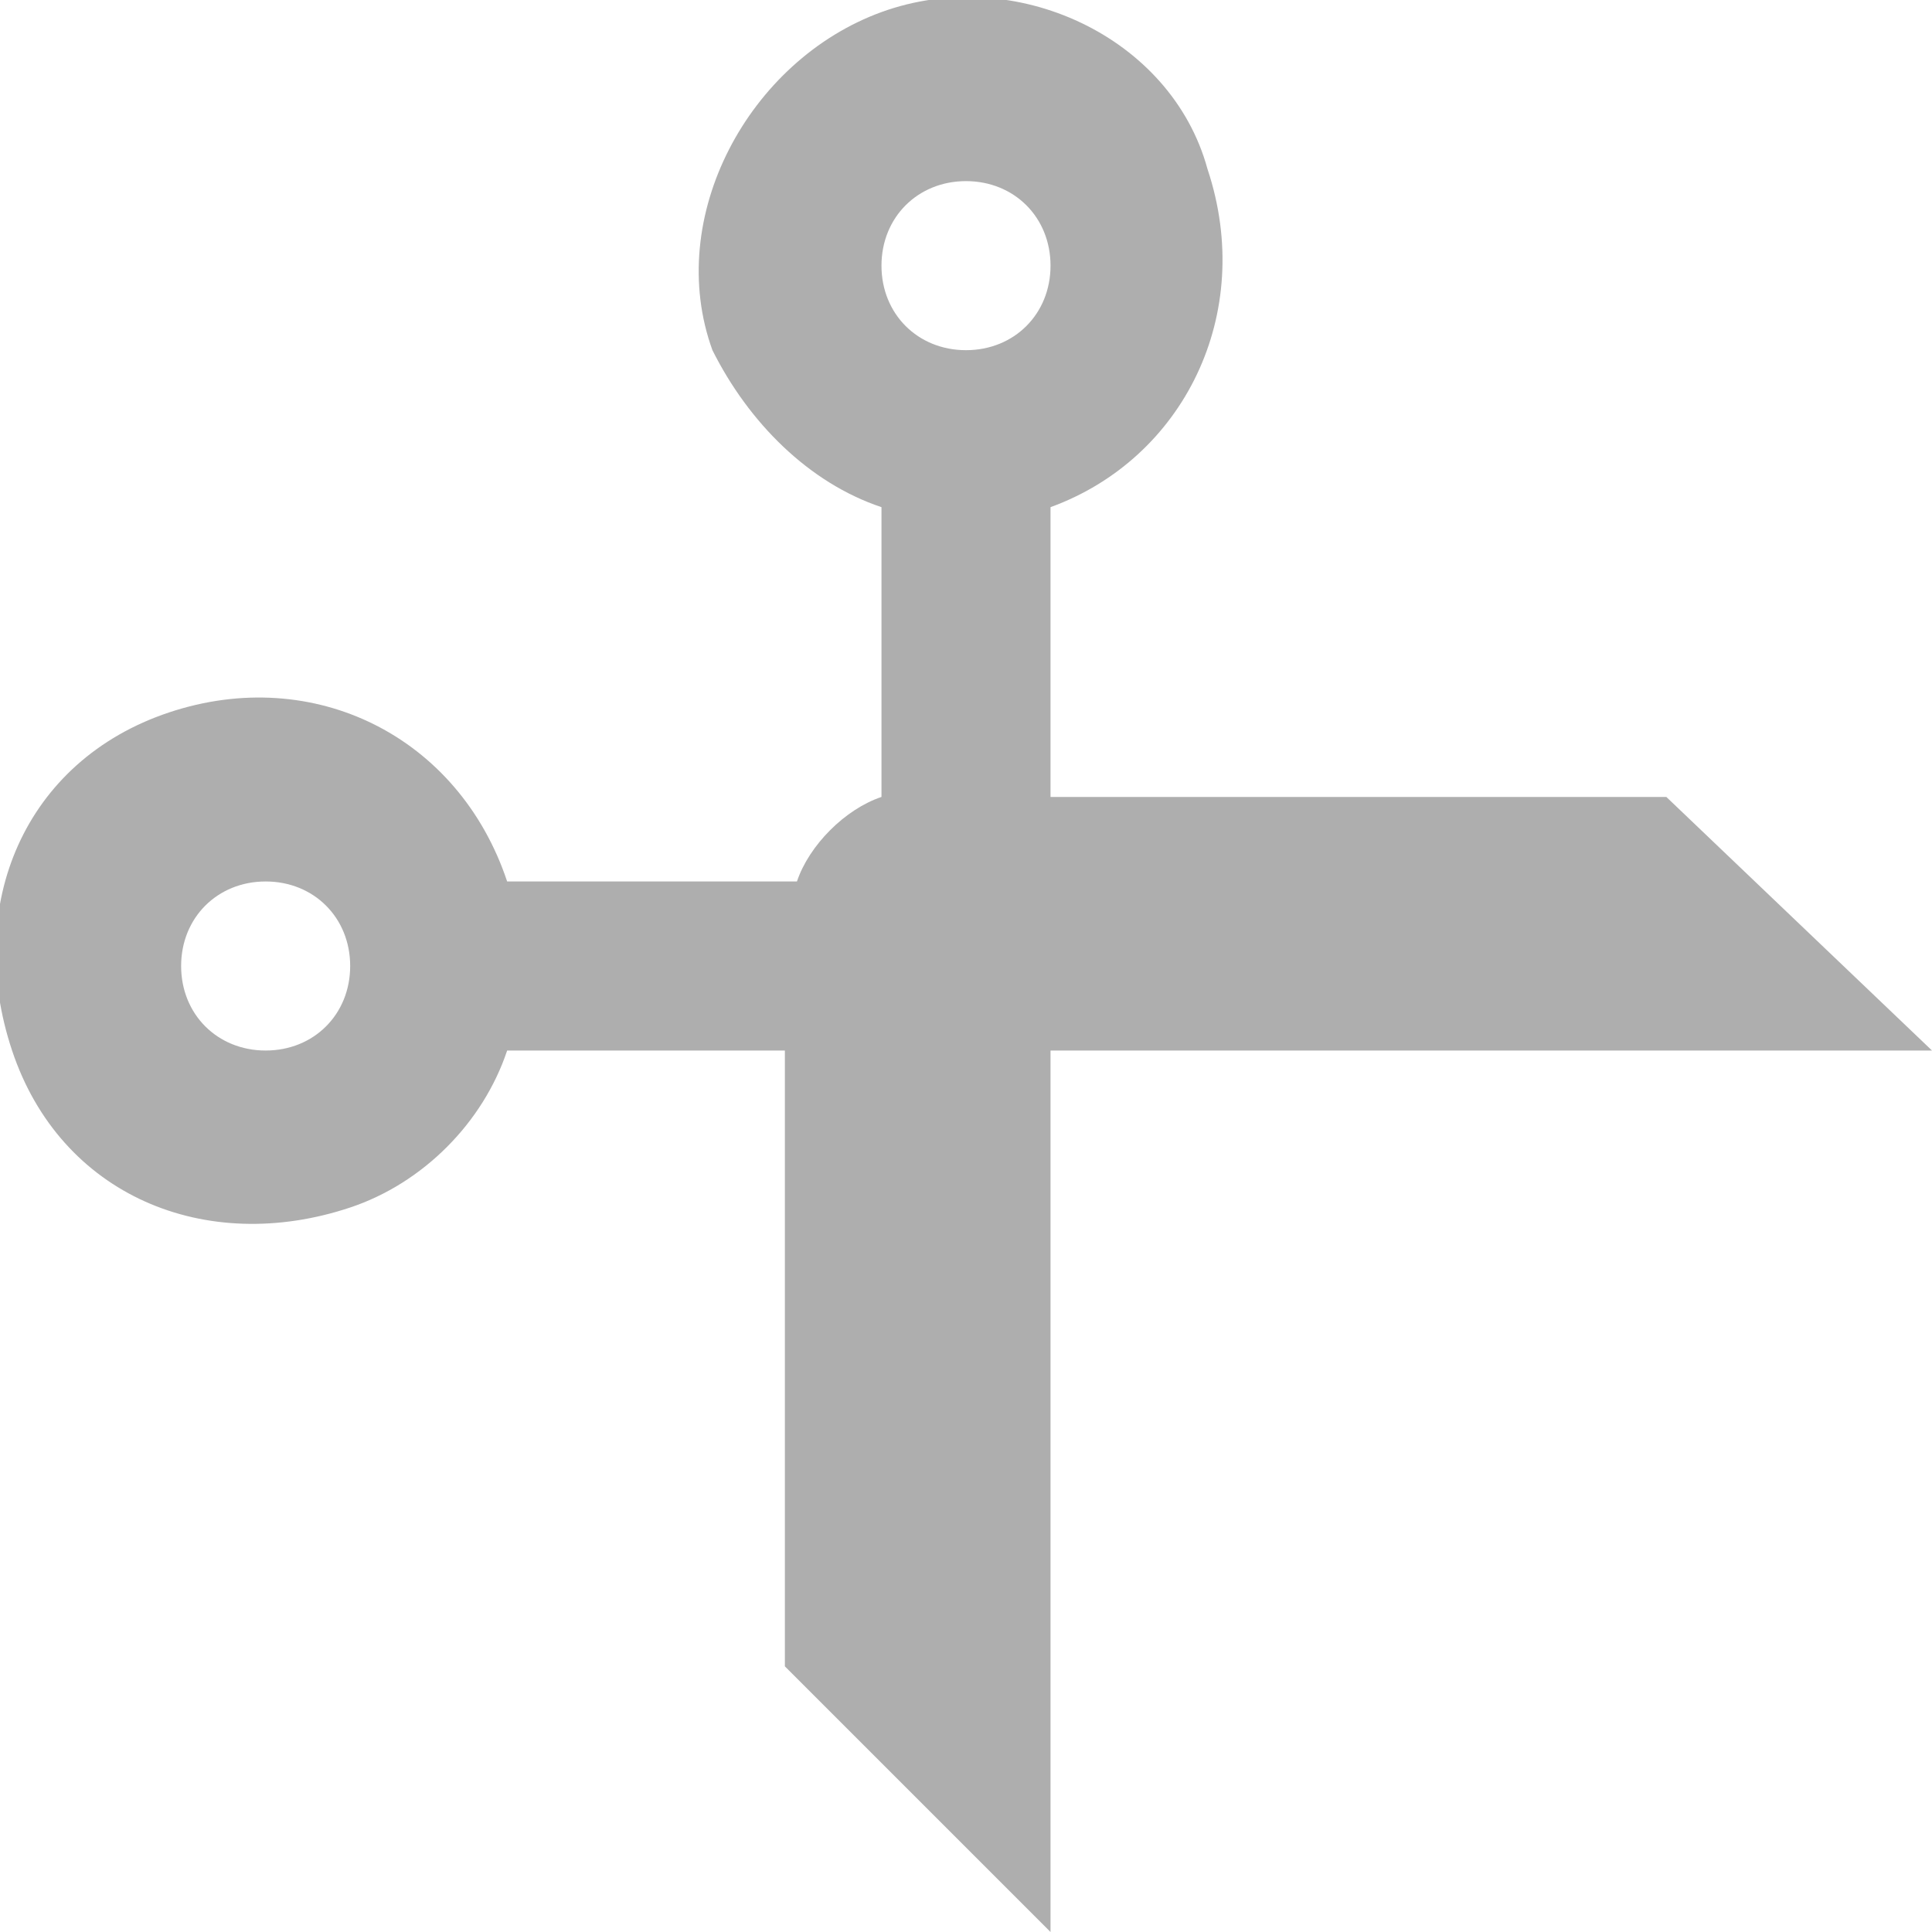 <?xml version="1.0" encoding="utf-8"?>
<!-- Generator: Adobe Illustrator 21.1.0, SVG Export Plug-In . SVG Version: 6.00 Build 0)  -->
<svg version="1.1" id="Layer_1" xmlns="http://www.w3.org/2000/svg" xmlns:xlink="http://www.w3.org/1999/xlink" x="0px" y="0px"
	 viewBox="0 0 16 16" style="enable-background:new 0 0 16 16;" xml:space="preserve">
<style type="text/css">
	.st0{fill:#AEAEAE;}
</style>
<g>
	<path class="st0" d="M8,2.9c-0.4,0-0.7-0.3-0.7-0.7S7.6,1.5,8,1.5s0.7,0.3,0.7,0.7c0,0,0,0,0,0C8.7,2.6,8.4,2.9,8,2.9z M2.2,8.7
		C1.8,8.7,1.5,8.4,1.5,8c0-0.4,0.3-0.7,0.7-0.7S2.9,7.6,2.9,8v0C2.9,8.4,2.6,8.7,2.2,8.7z M13.8,6.6H8.7V4.2
		c1.1-0.4,1.7-1.6,1.3-2.8C9.7,0.3,8.4-0.3,7.3,0.1S5.5,1.8,5.9,2.9C6.2,3.5,6.7,4,7.3,4.2v2.4C7,6.7,6.7,7,6.6,7.3H4.2
		C3.8,6.1,2.6,5.5,1.4,5.9s-1.7,1.6-1.3,2.8s1.6,1.7,2.8,1.3C3.5,9.8,4,9.3,4.2,8.7h2.3v5.1L8.7,16V8.7H16L13.8,6.6z"/>
</g>
</svg>
